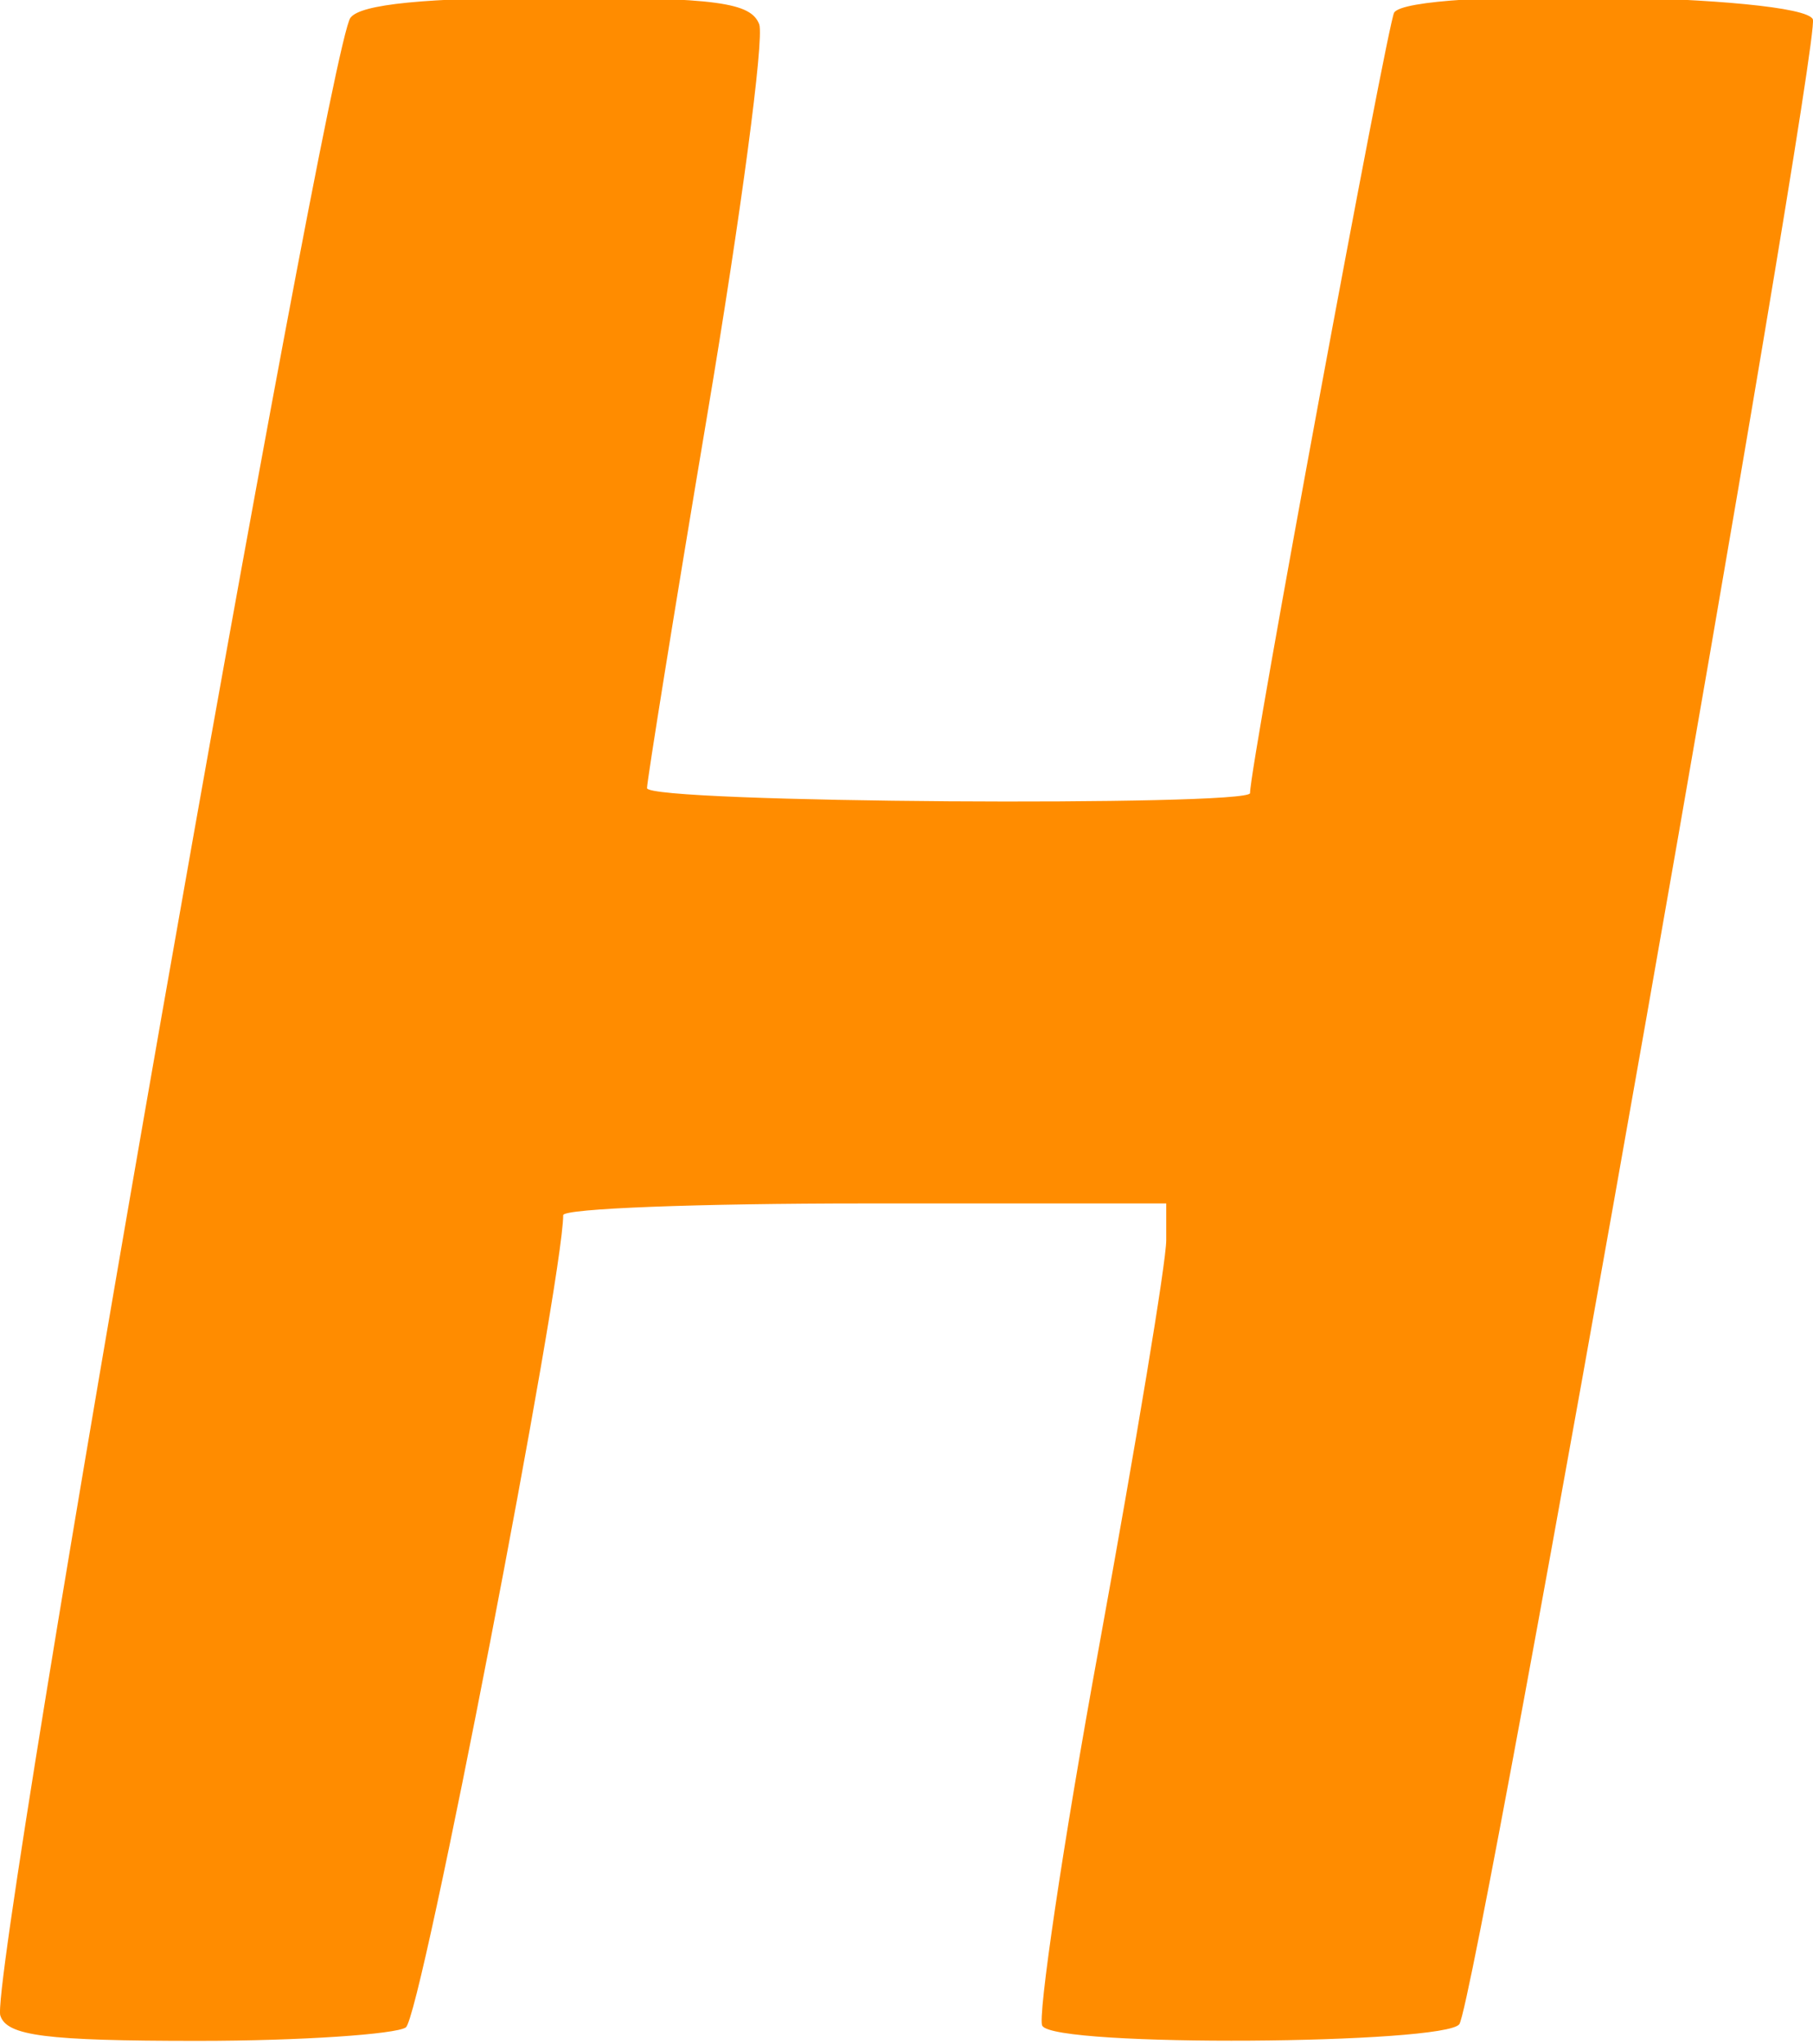 <?xml version="1.0" encoding="UTF-8" standalone="no"?>
<!-- Created with Inkscape (http://www.inkscape.org/) -->

<svg
   xmlns:dc="http://purl.org/dc/elements/1.1/"
   xmlns:cc="http://creativecommons.org/ns#"
   xmlns:rdf="http://www.w3.org/1999/02/22-rdf-syntax-ns#"
   xmlns:svg="http://www.w3.org/2000/svg"
   xmlns="http://www.w3.org/2000/svg"
   xmlns:sodipodi="http://sodipodi.sourceforge.net/DTD/sodipodi-0.dtd"
   xmlns:inkscape="http://www.inkscape.org/namespaces/inkscape"
   width="38.182mm"
   height="43.055mm"
   viewBox="0 0 38.182 43.055"
   version="1.1"
   id="svg3956"
   inkscape:version="0.92.3 (2405546, 2018-03-11)"
   sodipodi:docname="icon.svg">
  <defs
     id="defs3950" />
  <sodipodi:namedview
     id="base"
     pagecolor="#ffffff"
     bordercolor="#666666"
     borderopacity="1.0"
     inkscape:pageopacity="0.0"
     inkscape:pageshadow="2"
     inkscape:zoom="3.959798"
     inkscape:cx="112.99628"
     inkscape:cy="69.310088"
     inkscape:document-units="mm"
     inkscape:current-layer="layer1"
     showgrid="false"
     inkscape:window-width="3840"
     inkscape:window-height="2066"
     inkscape:window-x="-11"
     inkscape:window-y="-11"
     inkscape:window-maximized="1" />
  <g
     inkscape:label="Layer 1"
     inkscape:groupmode="layer"
     id="layer1"
     transform="translate(-64.064,-120.502)">
    <path
       style="stroke-width:0.035;fill:#ff8c00;fill-opacity:1"
       inkscape:connector-curvature="0"
       id="path3743"
       d="m 71.445,120.875 c -0.494,0.635 -7.655,41.416 -7.373,42.086 0.141,0.423 0.953,0.529 4.163,0.529 2.187,0 4.163,-0.141 4.374,-0.282 0.318,-0.176 3.316,-15.769 3.316,-17.11 0,-0.141 2.857,-0.247 6.35,-0.247 h 6.35 v 0.776 c 0,0.459 -0.635,4.269 -1.411,8.537 -0.776,4.233 -1.305,7.867 -1.199,8.008 0.247,0.459 8.502,0.388 8.784,-0.035 0.388,-0.635 7.62,-41.734 7.444,-42.227 -0.212,-0.529 -8.502,-0.67 -8.819,-0.141 -0.141,0.247 -3.034,15.84 -3.034,16.439 0,0.282 -12.7,0.212 -12.7,-0.106 0,-0.141 0.564,-3.669 1.27,-7.867 0.706,-4.198 1.199,-7.902 1.094,-8.22 -0.176,-0.459 -0.882,-0.564 -4.233,-0.564 -2.822,0 -4.163,0.141 -4.374,0.423 z" />
  </g>
</svg>
